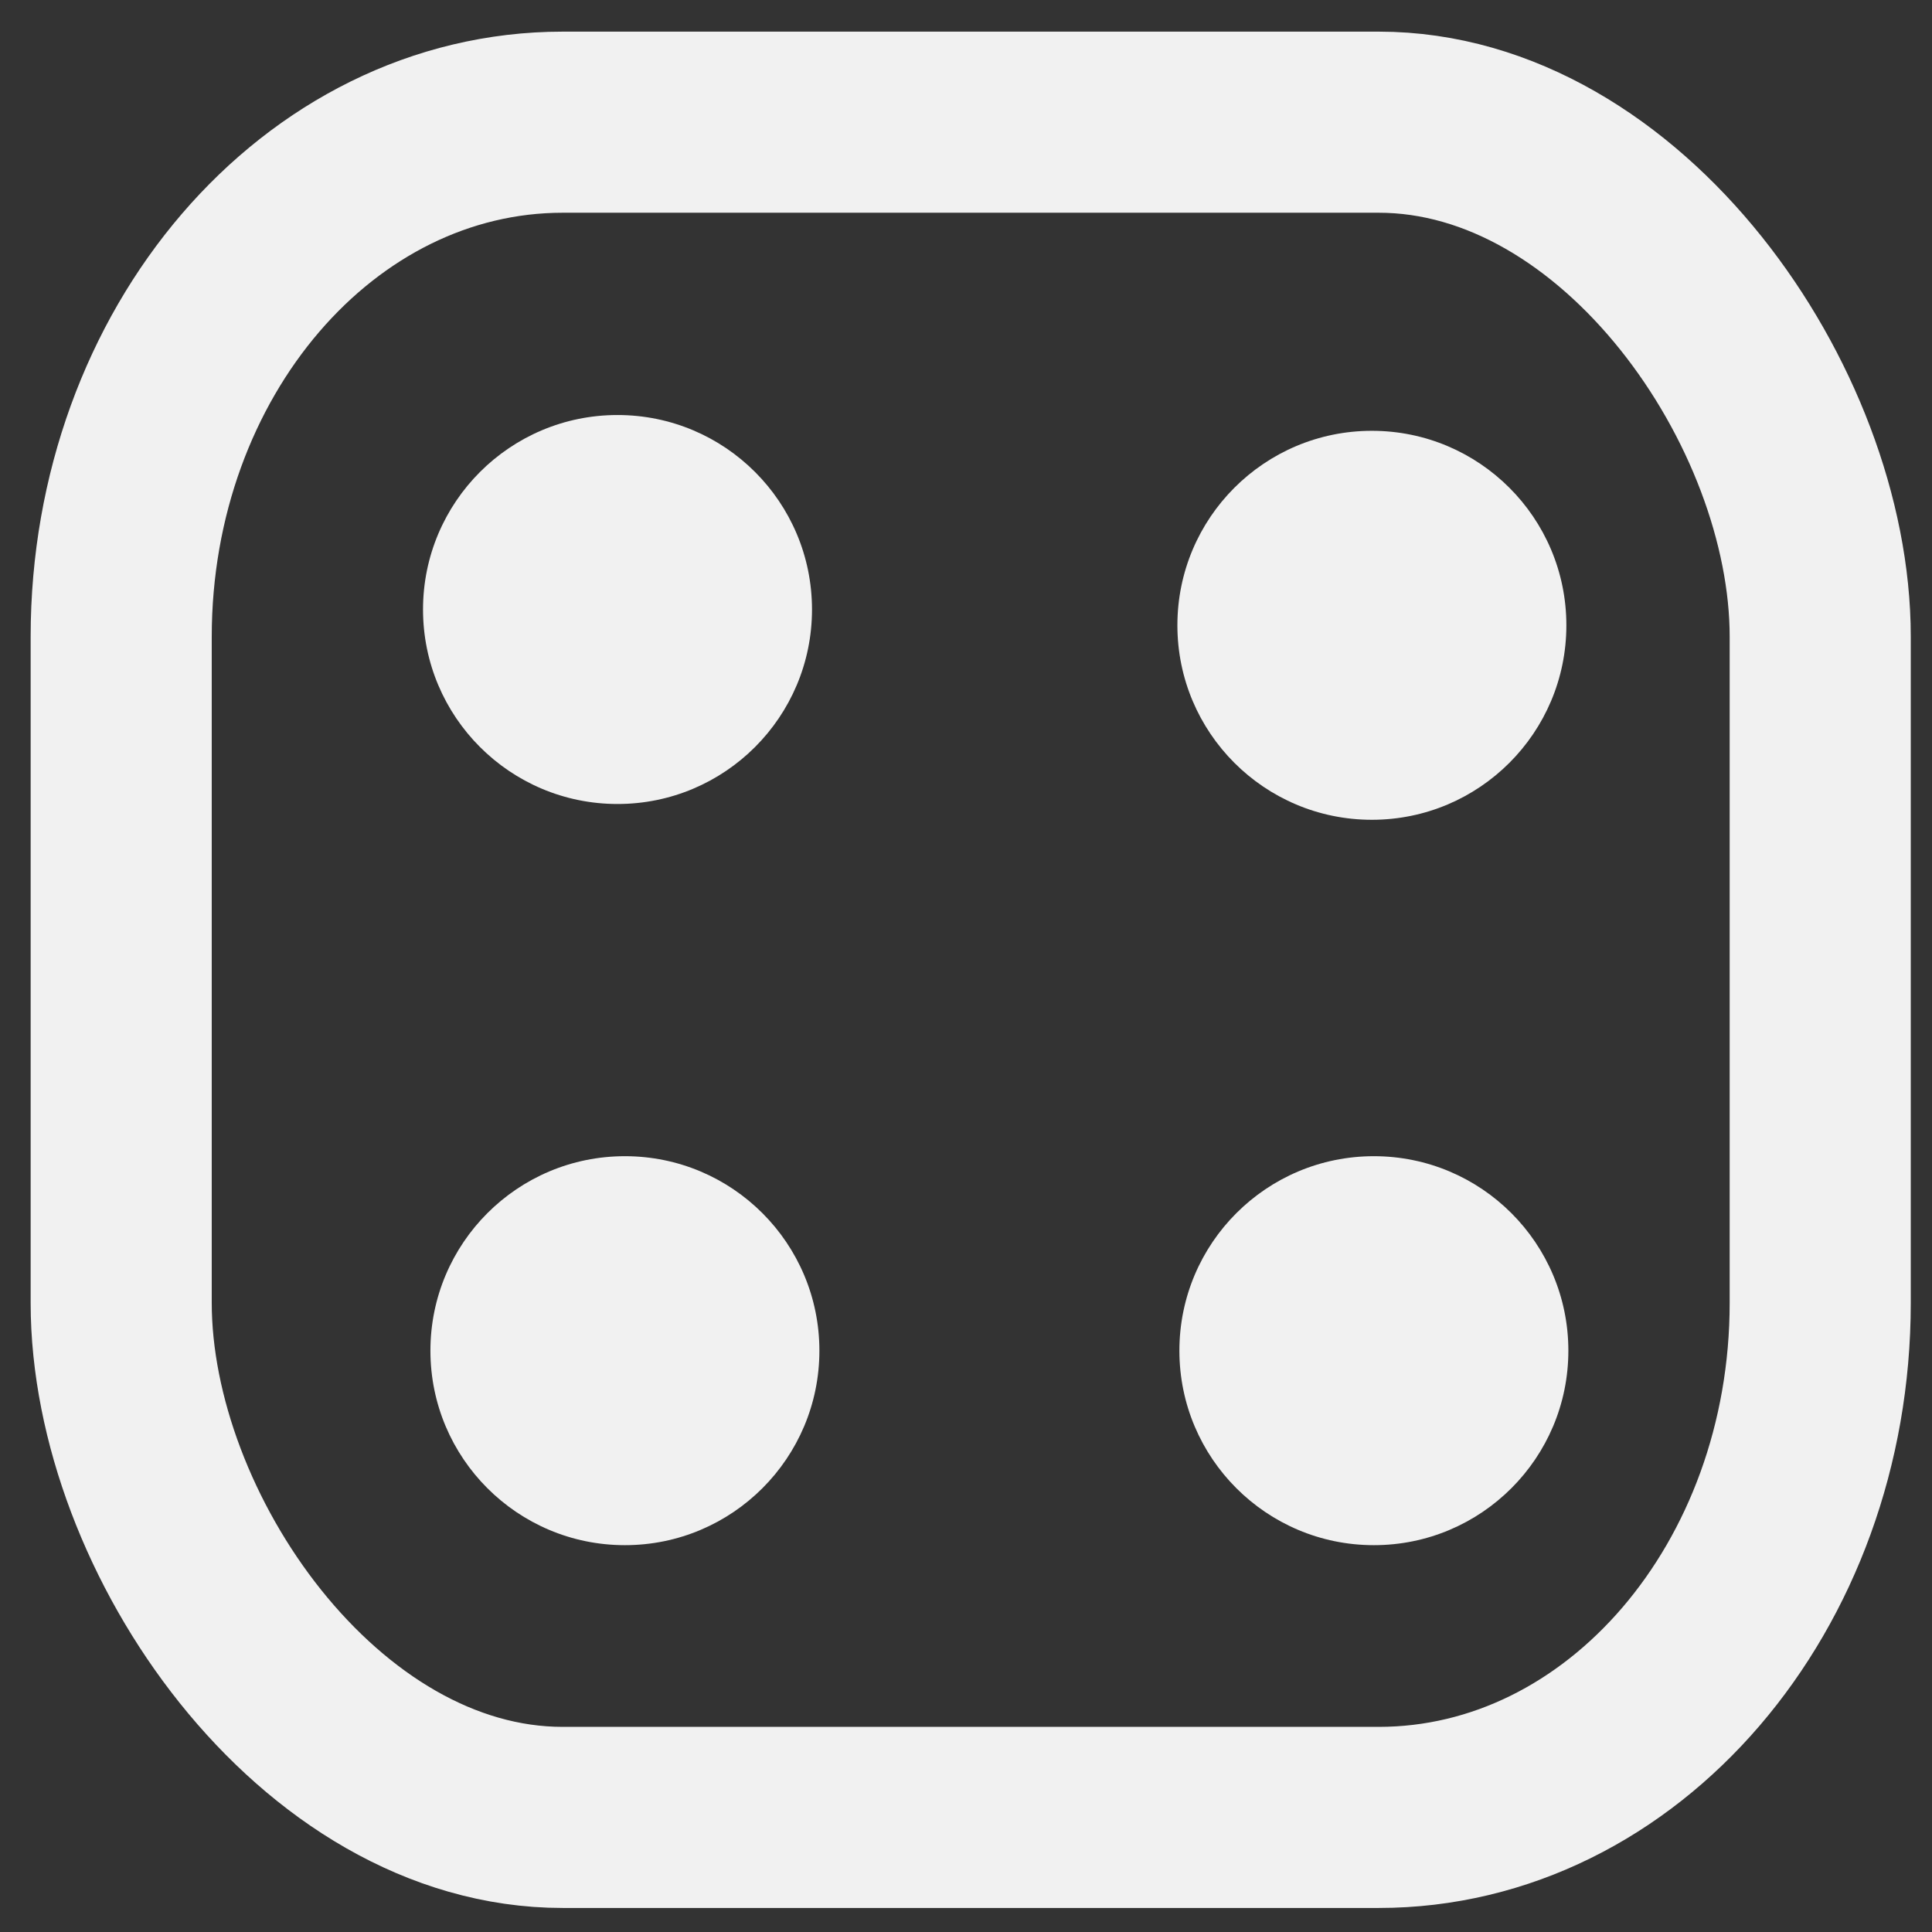 <?xml version="1.0" encoding="UTF-8" standalone="no"?>
<svg
   width="32"
   height="32"
   viewBox="0 0 8.467 8.467"
   version="1.1"
   id="svg5"
   inkscape:version="1.1-alpha (2a16015, 2021-02-21)"
   sodipodi:docname="icon.svg"
   xmlns:inkscape="http://www.inkscape.org/namespaces/inkscape"
   xmlns:sodipodi="http://sodipodi.sourceforge.net/DTD/sodipodi-0.dtd"
   xmlns="http://www.w3.org/2000/svg"
   xmlns:svg="http://www.w3.org/2000/svg">
  <rect x="0" y="0" width="8.467" height="8.467" fill="#333333" stroke="none"/>
  <sodipodi:namedview
     id="namedview7"
     pagecolor="#ffffff"
     bordercolor="#666666"
     borderopacity="1.0"
     objecttolerance="10.0"
     gridtolerance="10.0"
     guidetolerance="10.0"
     inkscape:pageshadow="2"
     inkscape:pageopacity="0.0"
     inkscape:pagecheckerboard="0"
     inkscape:document-units="px"
     showgrid="true"
     inkscape:zoom="11.490485"
     inkscape:cx="16.187306"
     inkscape:cy="16.143792"
     inkscape:window-width="1366"
     inkscape:window-height="705"
     inkscape:window-x="-8"
     inkscape:window-y="-8"
     inkscape:window-maximized="1"
     inkscape:current-layer="shape">
    <inkscape:grid
       type="xygrid"
       id="grid2110" />
  </sodipodi:namedview>
  <defs
     id="defs2" />
  <g
     inkscape:label="Calque 1"
     inkscape:groupmode="layer"
     id="layer1">
    <g
       id="shape"
       transform="matrix(0.876,0,0,0.876,0.624,0.553)">
      <rect
         style="fill:none;stroke:#f1f1f1;stroke-width:0.906;stroke-linecap:round;stroke-linejoin:miter;stroke-miterlimit:2.9;stroke-dasharray:none;stroke-dashoffset:13.6;stroke-opacity:1;paint-order:normal"
         id="rect846"
         width="8.5"
         height="8.481"
         x="-0.106"
         y="-0.02"
         ry="2.574"
         rx="2.209" />
      <circle
         style="fill:#f1f1f1;fill-opacity:1;stroke-width:0.906;stroke-linecap:round;stroke-miterlimit:2.9;stroke-dasharray:none;stroke-dashoffset:13.6"
         id="path1888-3"
         cx="6.151"
         cy="2.497"
         r="0.973" />
      <circle
         style="fill:#f1f1f1;fill-opacity:1;stroke-width:0.906;stroke-linecap:round;stroke-miterlimit:2.9;stroke-dasharray:none;stroke-dashoffset:13.6"
         id="path1888-2-0"
         cx="6.161"
         cy="6.126"
         r="0.973" />
      <g
         id="g2501-1"
         transform="translate(-3.695,-0.026)">
        <circle
           style="fill:#f1f1f1;fill-opacity:1;stroke-width:0.906;stroke-linecap:round;stroke-miterlimit:2.9;stroke-dasharray:none;stroke-dashoffset:13.6"
           id="path1888-3-2"
           cx="6.072"
           cy="2.444"
           r="0.973" />
        <circle
           style="fill:#f1f1f1;fill-opacity:1;stroke-width:0.906;stroke-linecap:round;stroke-miterlimit:2.9;stroke-dasharray:none;stroke-dashoffset:13.6"
           id="path1888-2-0-2"
           cx="6.109"
           cy="6.152"
           r="0.973" />
      </g>
    </g>
  </g>
</svg>
